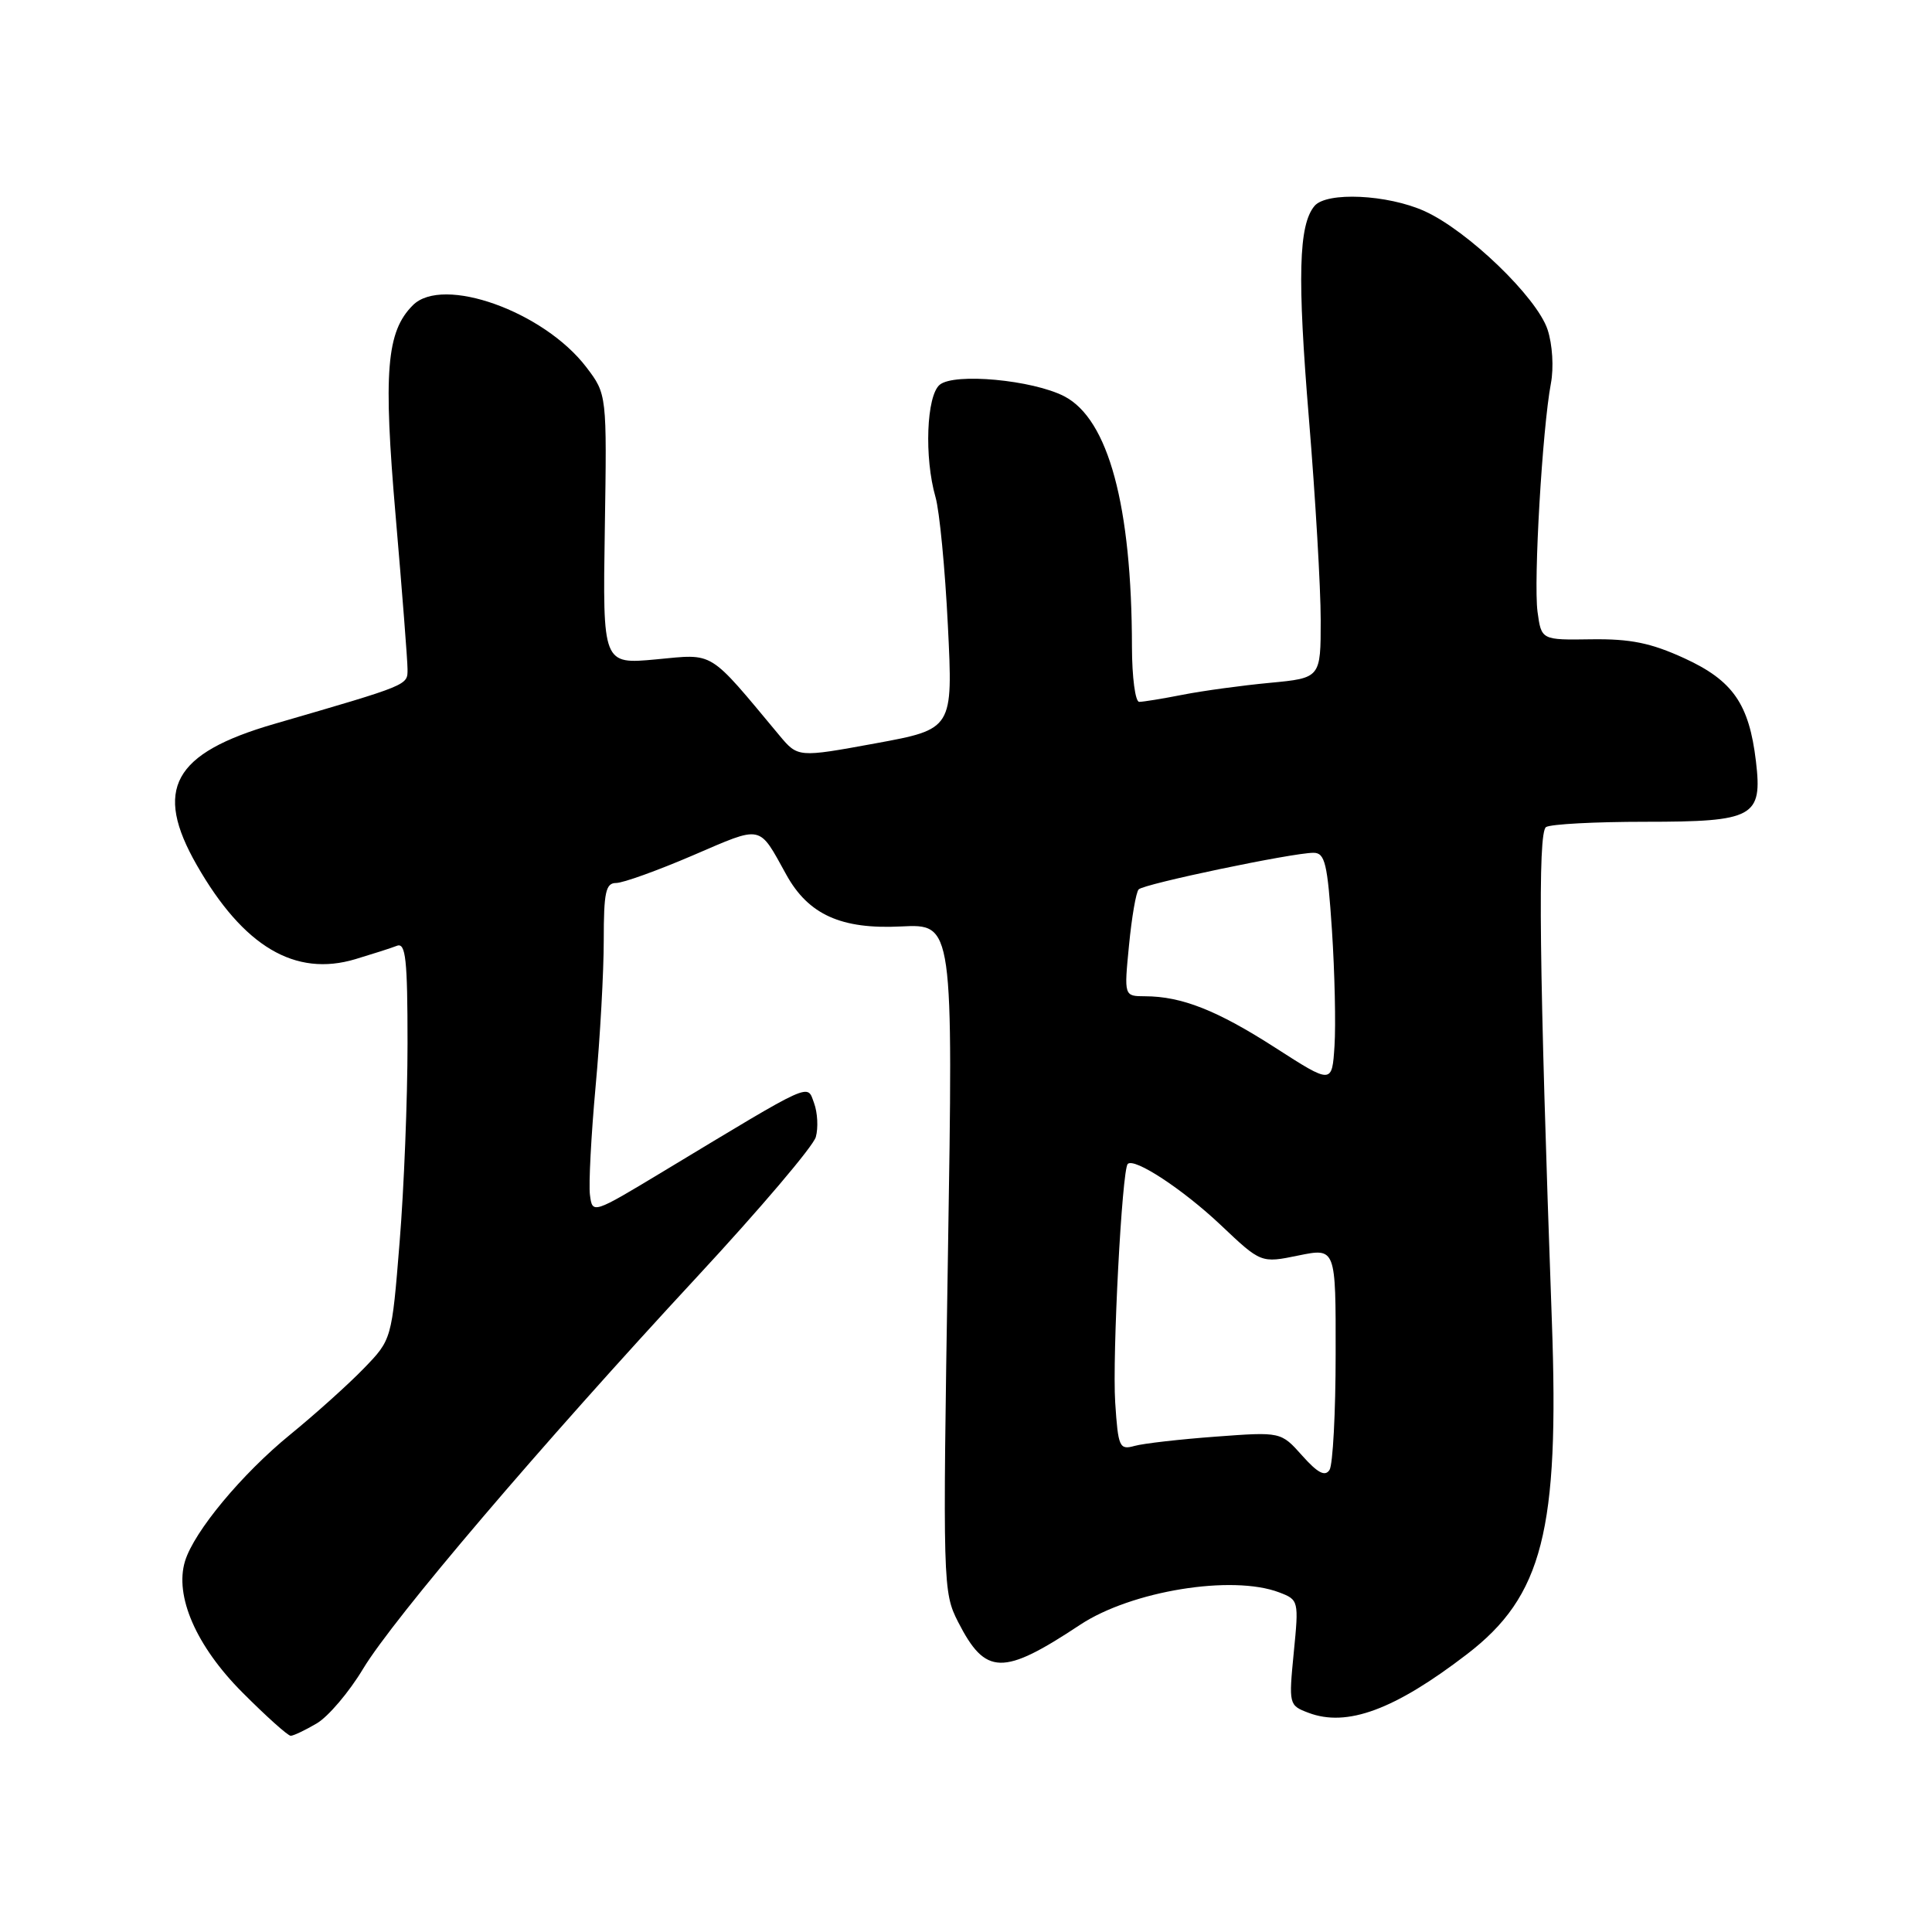 <?xml version="1.0" encoding="UTF-8" standalone="no"?>
<!DOCTYPE svg PUBLIC "-//W3C//DTD SVG 1.1//EN" "http://www.w3.org/Graphics/SVG/1.1/DTD/svg11.dtd" >
<svg xmlns="http://www.w3.org/2000/svg" xmlns:xlink="http://www.w3.org/1999/xlink" version="1.1" viewBox="0 0 256 256">
 <g >
 <path fill="currentColor"
d=" M 41.97 228.36 C 43.50 227.46 46.27 224.20 48.12 221.11 C 52.18 214.39 71.62 191.56 92.37 169.18 C 100.69 160.21 107.77 151.87 108.10 150.66 C 108.44 149.44 108.33 147.42 107.87 146.17 C 106.91 143.58 107.96 143.11 88.00 155.15 C 78.50 160.88 78.50 160.88 78.17 158.32 C 77.99 156.92 78.33 150.46 78.92 143.96 C 79.52 137.47 80.00 128.75 80.00 124.58 C 80.00 118.22 80.26 117.00 81.64 117.00 C 82.55 117.00 87.11 115.36 91.79 113.35 C 101.15 109.33 100.47 109.19 104.19 115.90 C 107.12 121.20 111.47 123.16 119.40 122.76 C 126.31 122.42 126.31 122.42 125.60 166.65 C 124.91 210.01 124.94 210.96 126.95 214.91 C 130.59 222.03 132.86 222.09 143.14 215.28 C 149.93 210.80 163.27 208.63 169.50 211.00 C 172.08 211.98 172.11 212.10 171.43 218.97 C 170.76 225.85 170.78 225.97 173.37 226.95 C 178.47 228.89 184.78 226.56 194.37 219.20 C 204.41 211.50 206.63 202.79 205.63 175.08 C 203.95 128.38 203.74 110.28 204.86 109.59 C 205.48 109.20 211.38 108.89 217.98 108.89 C 232.42 108.89 233.55 108.27 232.67 100.87 C 231.77 93.27 229.61 90.17 223.18 87.22 C 218.75 85.19 216.04 84.64 210.87 84.71 C 204.24 84.81 204.24 84.81 203.73 81.06 C 203.19 77.00 204.37 56.81 205.50 50.82 C 205.90 48.72 205.71 45.64 205.06 43.67 C 203.64 39.39 194.50 30.58 188.77 27.98 C 183.86 25.76 175.76 25.38 174.17 27.30 C 172.07 29.83 171.89 36.71 173.44 55.49 C 174.30 65.93 175.00 77.94 175.00 82.16 C 175.00 89.84 175.00 89.84 168.25 90.48 C 164.54 90.83 159.34 91.54 156.70 92.06 C 154.06 92.58 151.47 93.00 150.95 93.00 C 150.43 93.00 150.00 89.74 149.99 85.75 C 149.97 67.01 146.87 55.54 141.02 52.51 C 136.81 50.34 126.46 49.38 124.52 50.98 C 122.76 52.44 122.45 60.61 123.96 65.87 C 124.49 67.71 125.23 75.38 125.60 82.92 C 126.28 96.61 126.28 96.61 116.00 98.50 C 105.73 100.38 105.73 100.38 103.27 97.44 C 93.75 86.02 94.75 86.64 86.94 87.37 C 79.86 88.03 79.86 88.03 80.14 70.14 C 80.42 52.24 80.42 52.24 77.68 48.64 C 72.04 41.26 58.67 36.48 54.71 40.44 C 51.20 43.94 50.77 49.25 52.43 68.43 C 53.29 78.43 54.00 87.54 54.00 88.67 C 54.00 90.82 54.31 90.70 36.32 95.93 C 22.92 99.82 20.32 104.57 26.07 114.62 C 32.25 125.43 39.10 129.49 47.10 127.09 C 49.36 126.41 51.84 125.62 52.60 125.32 C 53.76 124.88 54.00 127.14 54.00 138.25 C 54.00 145.65 53.53 157.51 52.95 164.60 C 51.91 177.50 51.91 177.50 48.20 181.33 C 46.17 183.43 41.77 187.38 38.44 190.10 C 32.04 195.32 25.73 202.92 24.52 206.85 C 23.10 211.48 26.00 218.12 32.11 224.25 C 35.26 227.41 38.14 230.00 38.52 230.00 C 38.89 230.00 40.44 229.26 41.97 228.36 Z  M 172.55 192.88 C 169.73 189.72 169.73 189.72 161.12 190.36 C 156.38 190.71 151.53 191.26 150.34 191.59 C 148.33 192.15 148.16 191.77 147.77 185.84 C 147.37 179.68 148.67 155.00 149.43 154.23 C 150.30 153.36 156.74 157.59 161.74 162.31 C 167.09 167.38 167.09 167.38 172.05 166.36 C 177.00 165.35 177.00 165.35 176.98 179.42 C 176.98 187.17 176.61 194.07 176.17 194.77 C 175.58 195.69 174.61 195.19 172.55 192.88 Z  M 169.00 138.84 C 161.29 133.88 156.58 132.02 151.72 132.01 C 148.94 132.00 148.94 132.00 149.60 125.25 C 149.96 121.54 150.53 118.21 150.88 117.85 C 151.57 117.12 171.26 113.00 174.04 113.00 C 175.57 113.00 175.90 114.38 176.49 123.25 C 176.86 128.89 177.01 135.79 176.83 138.58 C 176.50 143.66 176.50 143.66 169.00 138.84 Z "/>
</g>
</svg>